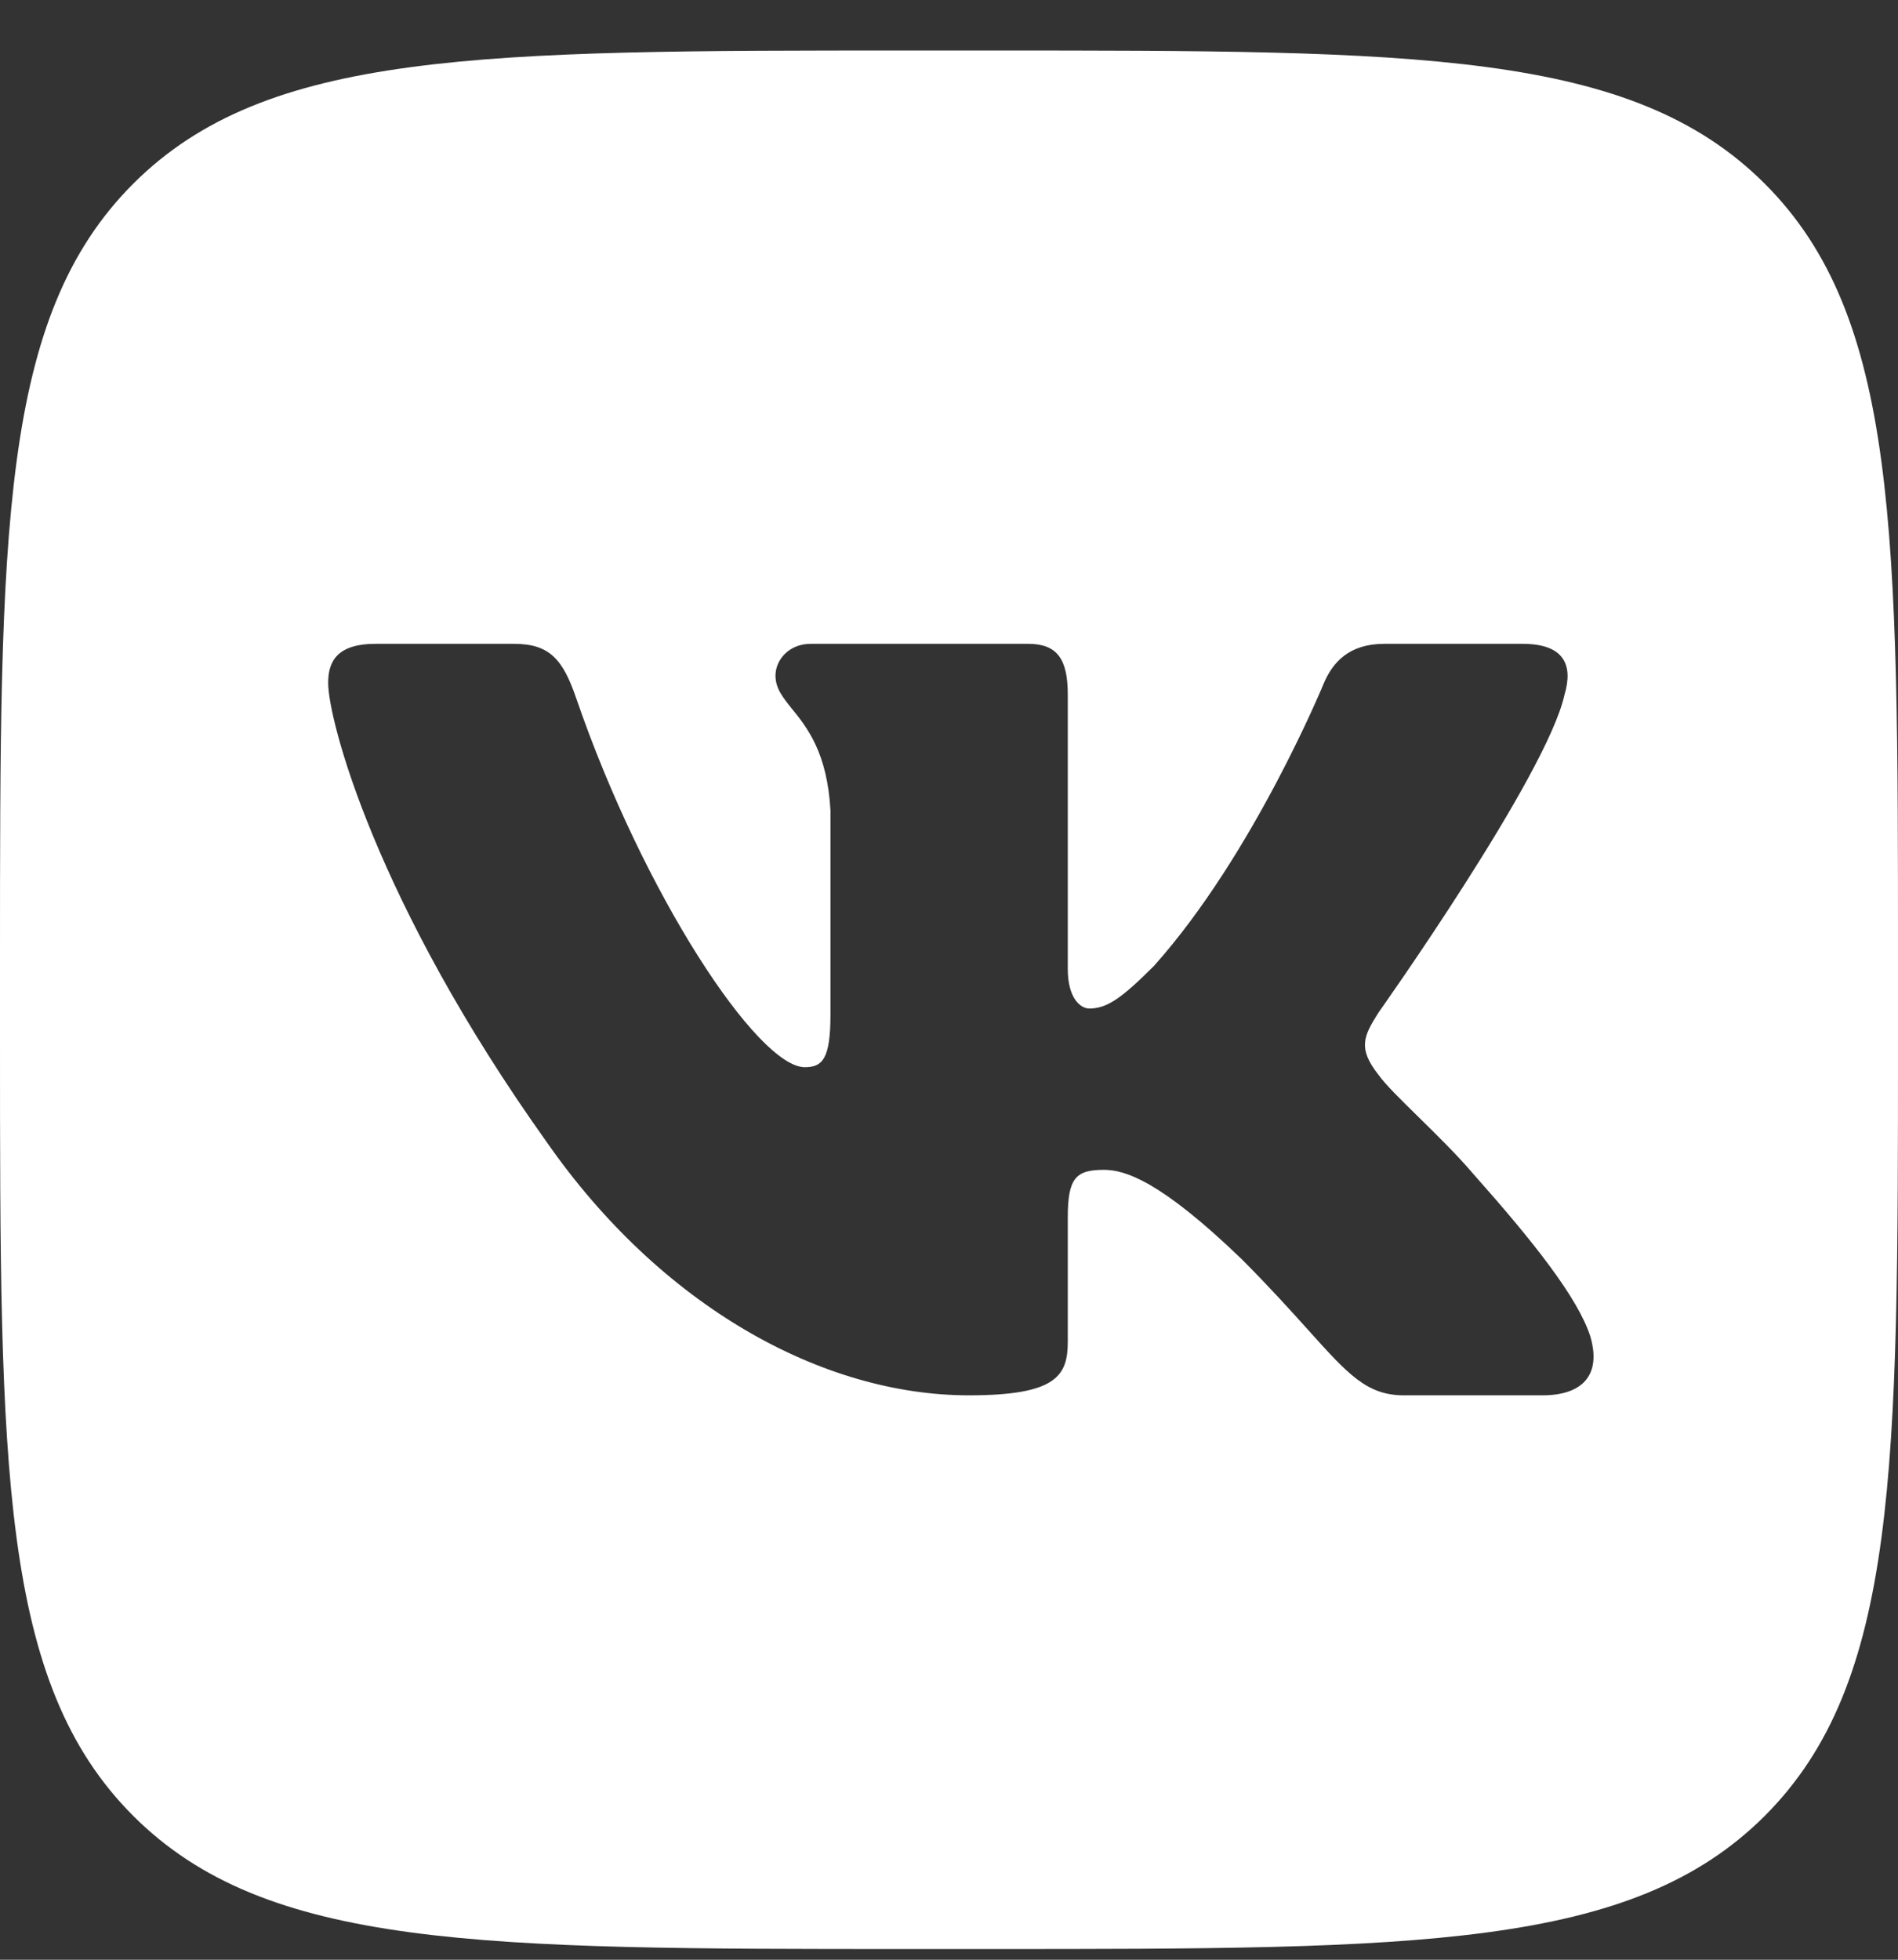 <svg width="31" height="32" viewBox="0 0 31 32" fill="none" xmlns="http://www.w3.org/2000/svg">
<rect x="0" y="0" width="31" height="32" fill="#333333" stroke="none"/>
<path fill-rule="evenodd" clip-rule="evenodd" d="M2.175 3.001C-3.26657e-08 5.176 -5.8953e-08 8.677 -1.11528e-07 15.679L-1.21226e-07 16.971C-1.738e-07 23.973 -2.00088e-07 27.474 2.175 29.65C4.351 31.825 7.852 31.825 14.854 31.825L16.146 31.825C23.148 31.825 26.649 31.825 28.825 29.65C31 27.474 31 23.973 31 16.971L31 15.679C31 8.677 31 5.176 28.825 3.001C26.649 0.825 23.148 0.825 16.146 0.825L14.854 0.825C7.852 0.825 4.351 0.825 2.175 3.001ZM6.135 10.513L8.396 10.513C8.974 10.513 9.192 10.765 9.408 11.392C10.514 14.612 12.379 17.426 13.145 17.426C13.432 17.426 13.564 17.294 13.564 16.564L13.564 13.235C13.512 12.288 13.181 11.878 12.936 11.575C12.785 11.387 12.666 11.24 12.666 11.032C12.666 10.779 12.882 10.513 13.241 10.513L16.794 10.513C17.273 10.513 17.44 10.769 17.44 11.344L17.44 15.822C17.44 16.301 17.648 16.468 17.792 16.468C18.079 16.468 18.319 16.301 18.846 15.774C20.475 13.954 21.624 11.152 21.624 11.152C21.768 10.817 22.033 10.513 22.608 10.513L24.869 10.513C25.553 10.513 25.696 10.865 25.553 11.344C25.265 12.661 22.511 16.54 22.511 16.54C22.271 16.923 22.175 17.115 22.511 17.546C22.629 17.711 22.881 17.958 23.169 18.24C23.465 18.531 23.8 18.859 24.068 19.174C25.039 20.267 25.771 21.188 25.975 21.823C26.161 22.461 25.838 22.784 25.192 22.784L22.931 22.784C22.325 22.784 22.02 22.444 21.362 21.712C21.082 21.401 20.739 21.02 20.283 20.563C18.942 19.27 18.367 19.102 18.031 19.102C17.576 19.102 17.44 19.231 17.44 19.877L17.44 21.904C17.44 22.461 17.262 22.784 15.825 22.784C13.43 22.784 10.798 21.33 8.929 18.648C6.127 14.72 5.36 11.751 5.36 11.152C5.36 10.817 5.489 10.513 6.135 10.513Z" fill="white"/>
</svg>
